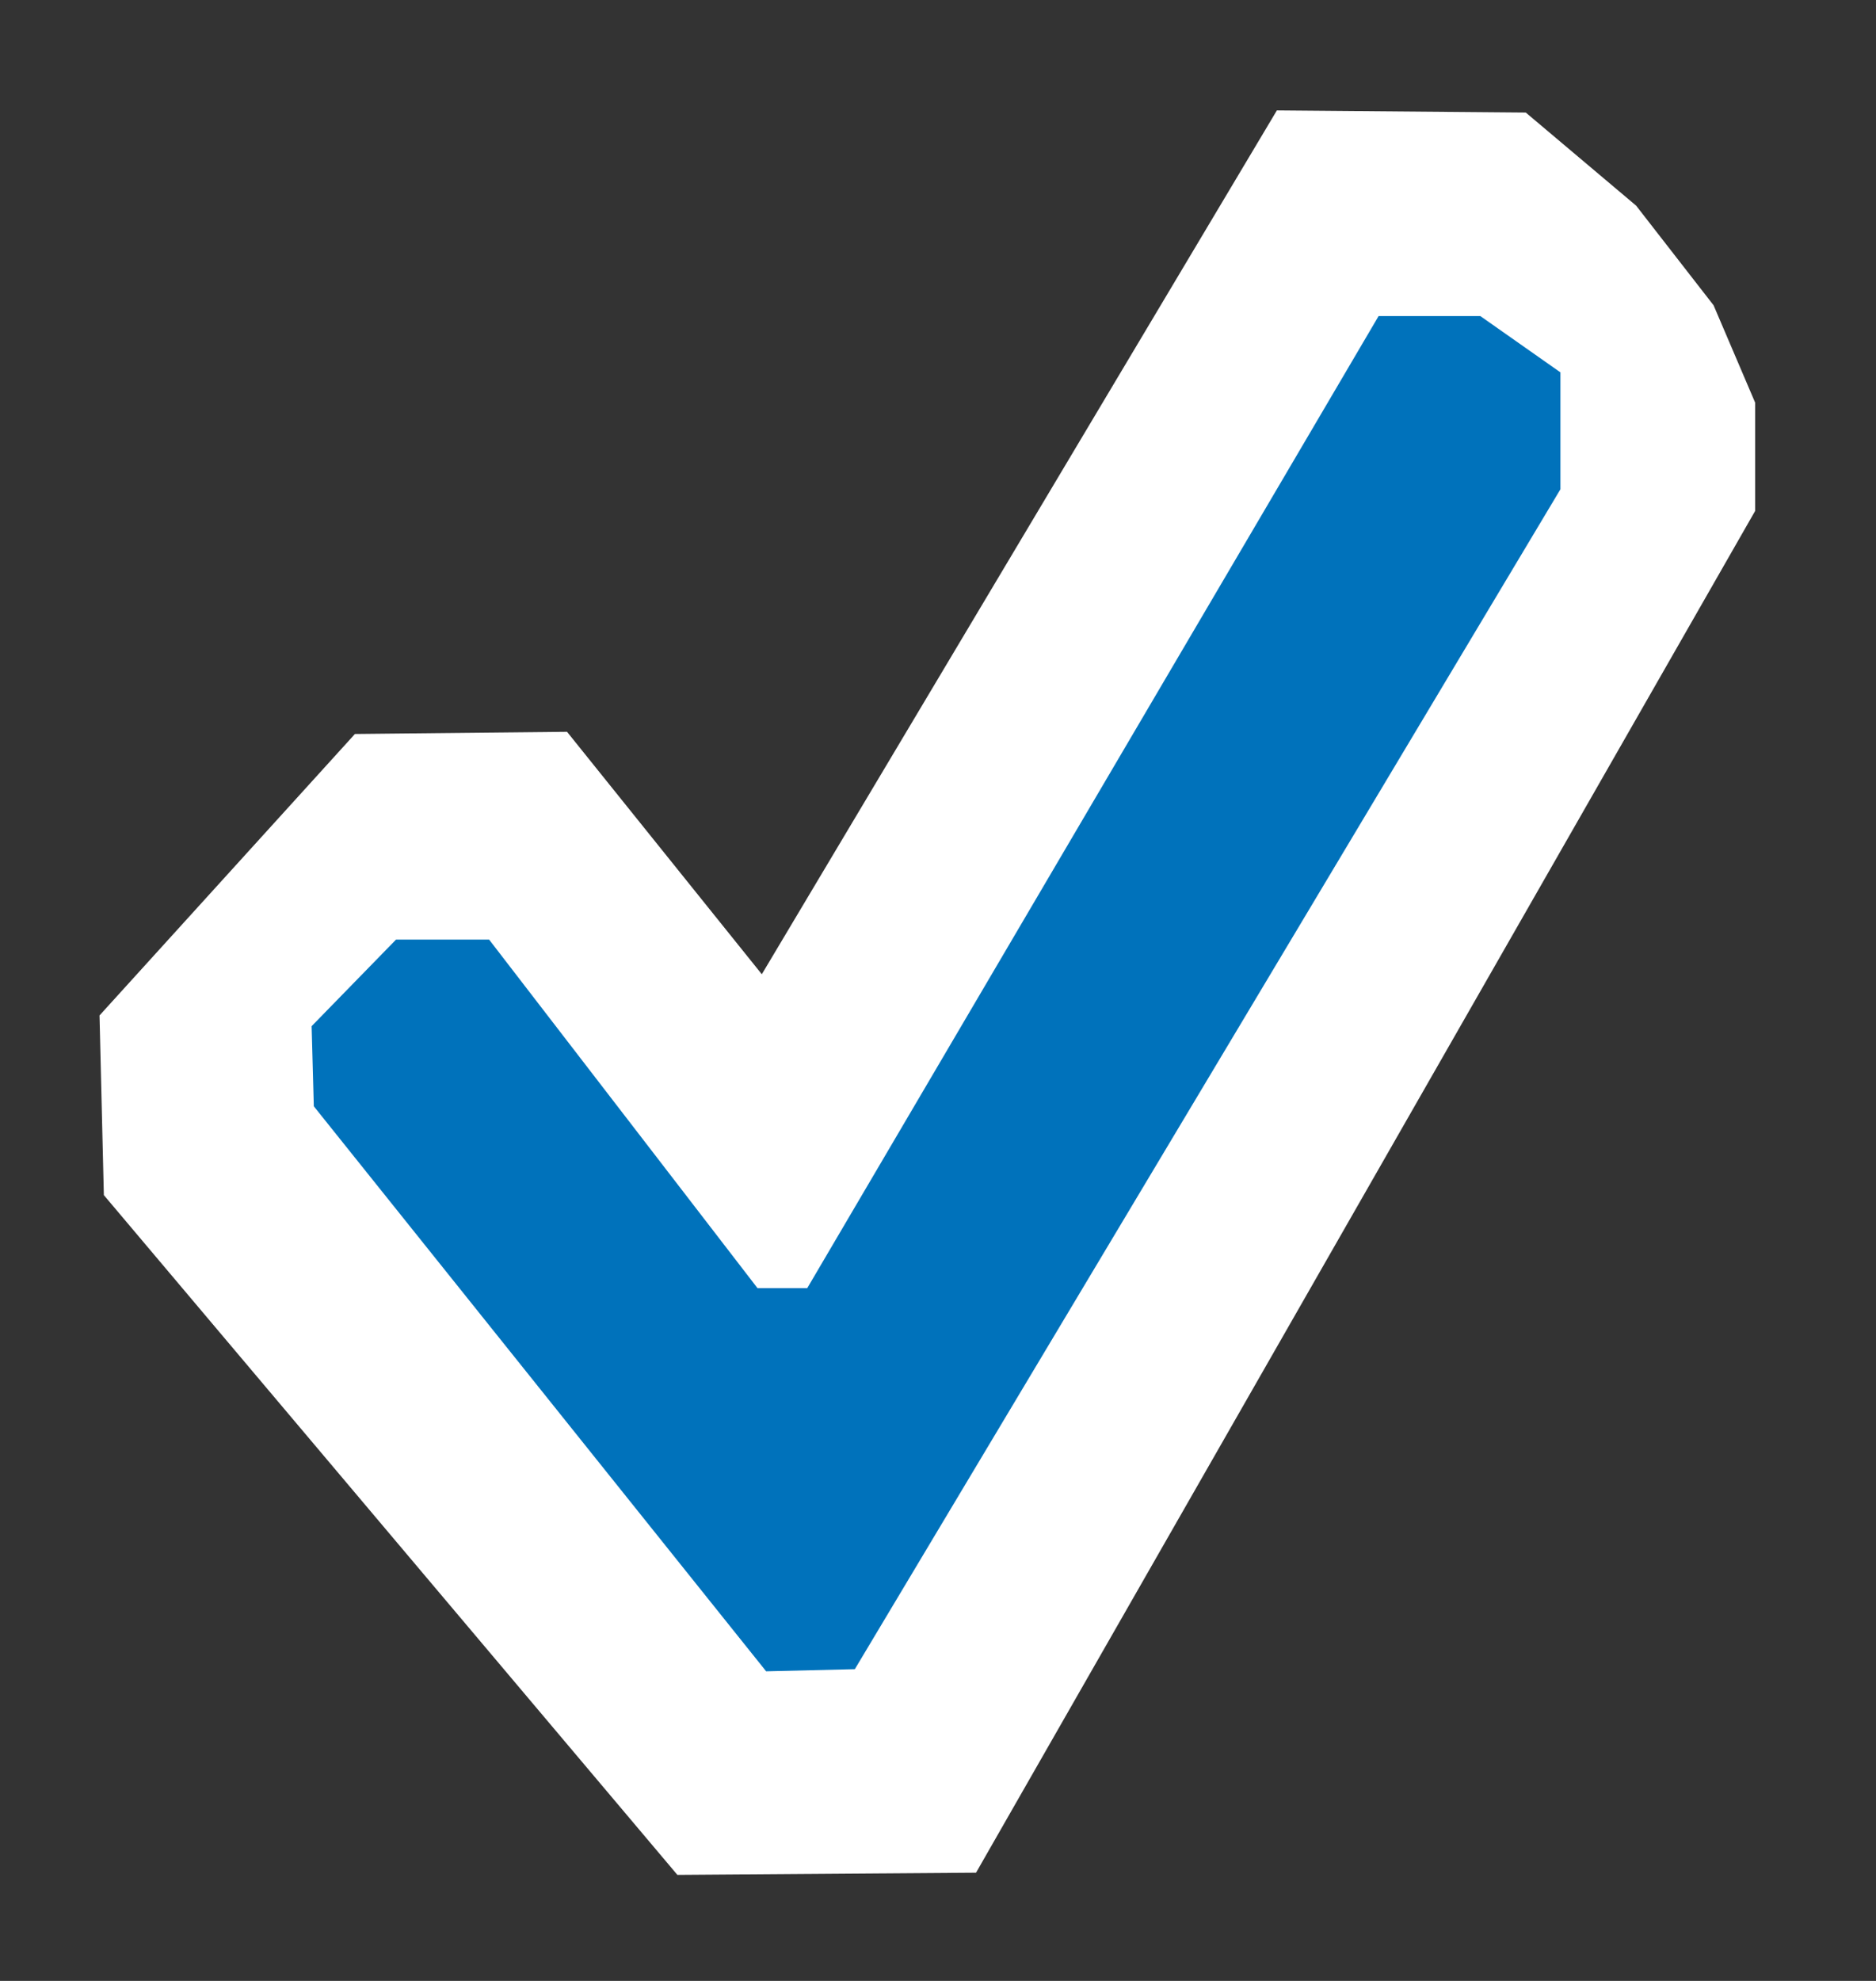 <?xml version="1.0" encoding="UTF-8" ?> 

<svg
   xmlns="http://www.w3.org/2000/svg"
   version="1.1"
   width="36"
   height="38">

  <rect width="100%" height="100%" fill="#333333" stroke="none"/>

  <g>
    <path 
	   d="m 24.503,2.118 -9.884,16.571 -3.738,-4.651 -4.07,0.042 -4.901,5.399 0.083,3.447 11.006,13.04 5.731,-0.042 14.951,-26.123 0,-2.077 L 32.883,5.856 31.397,3.945 29.279,2.159 z" 
		style="fill:#ffffff" />
  </g>
  <g
     style="display:inline">
    <path
	   d="m 9.386,18.024 5.15,6.686 0.955,0 10.964,-18.647 1.952,2e-7 1.537,1.08 0,2.243 L 16.404,32.02 14.702,32.061 6.022,21.222 5.98,19.685 7.6,18.024 z" 
	   style="fill:#0072bb" />
  </g>
</svg>
